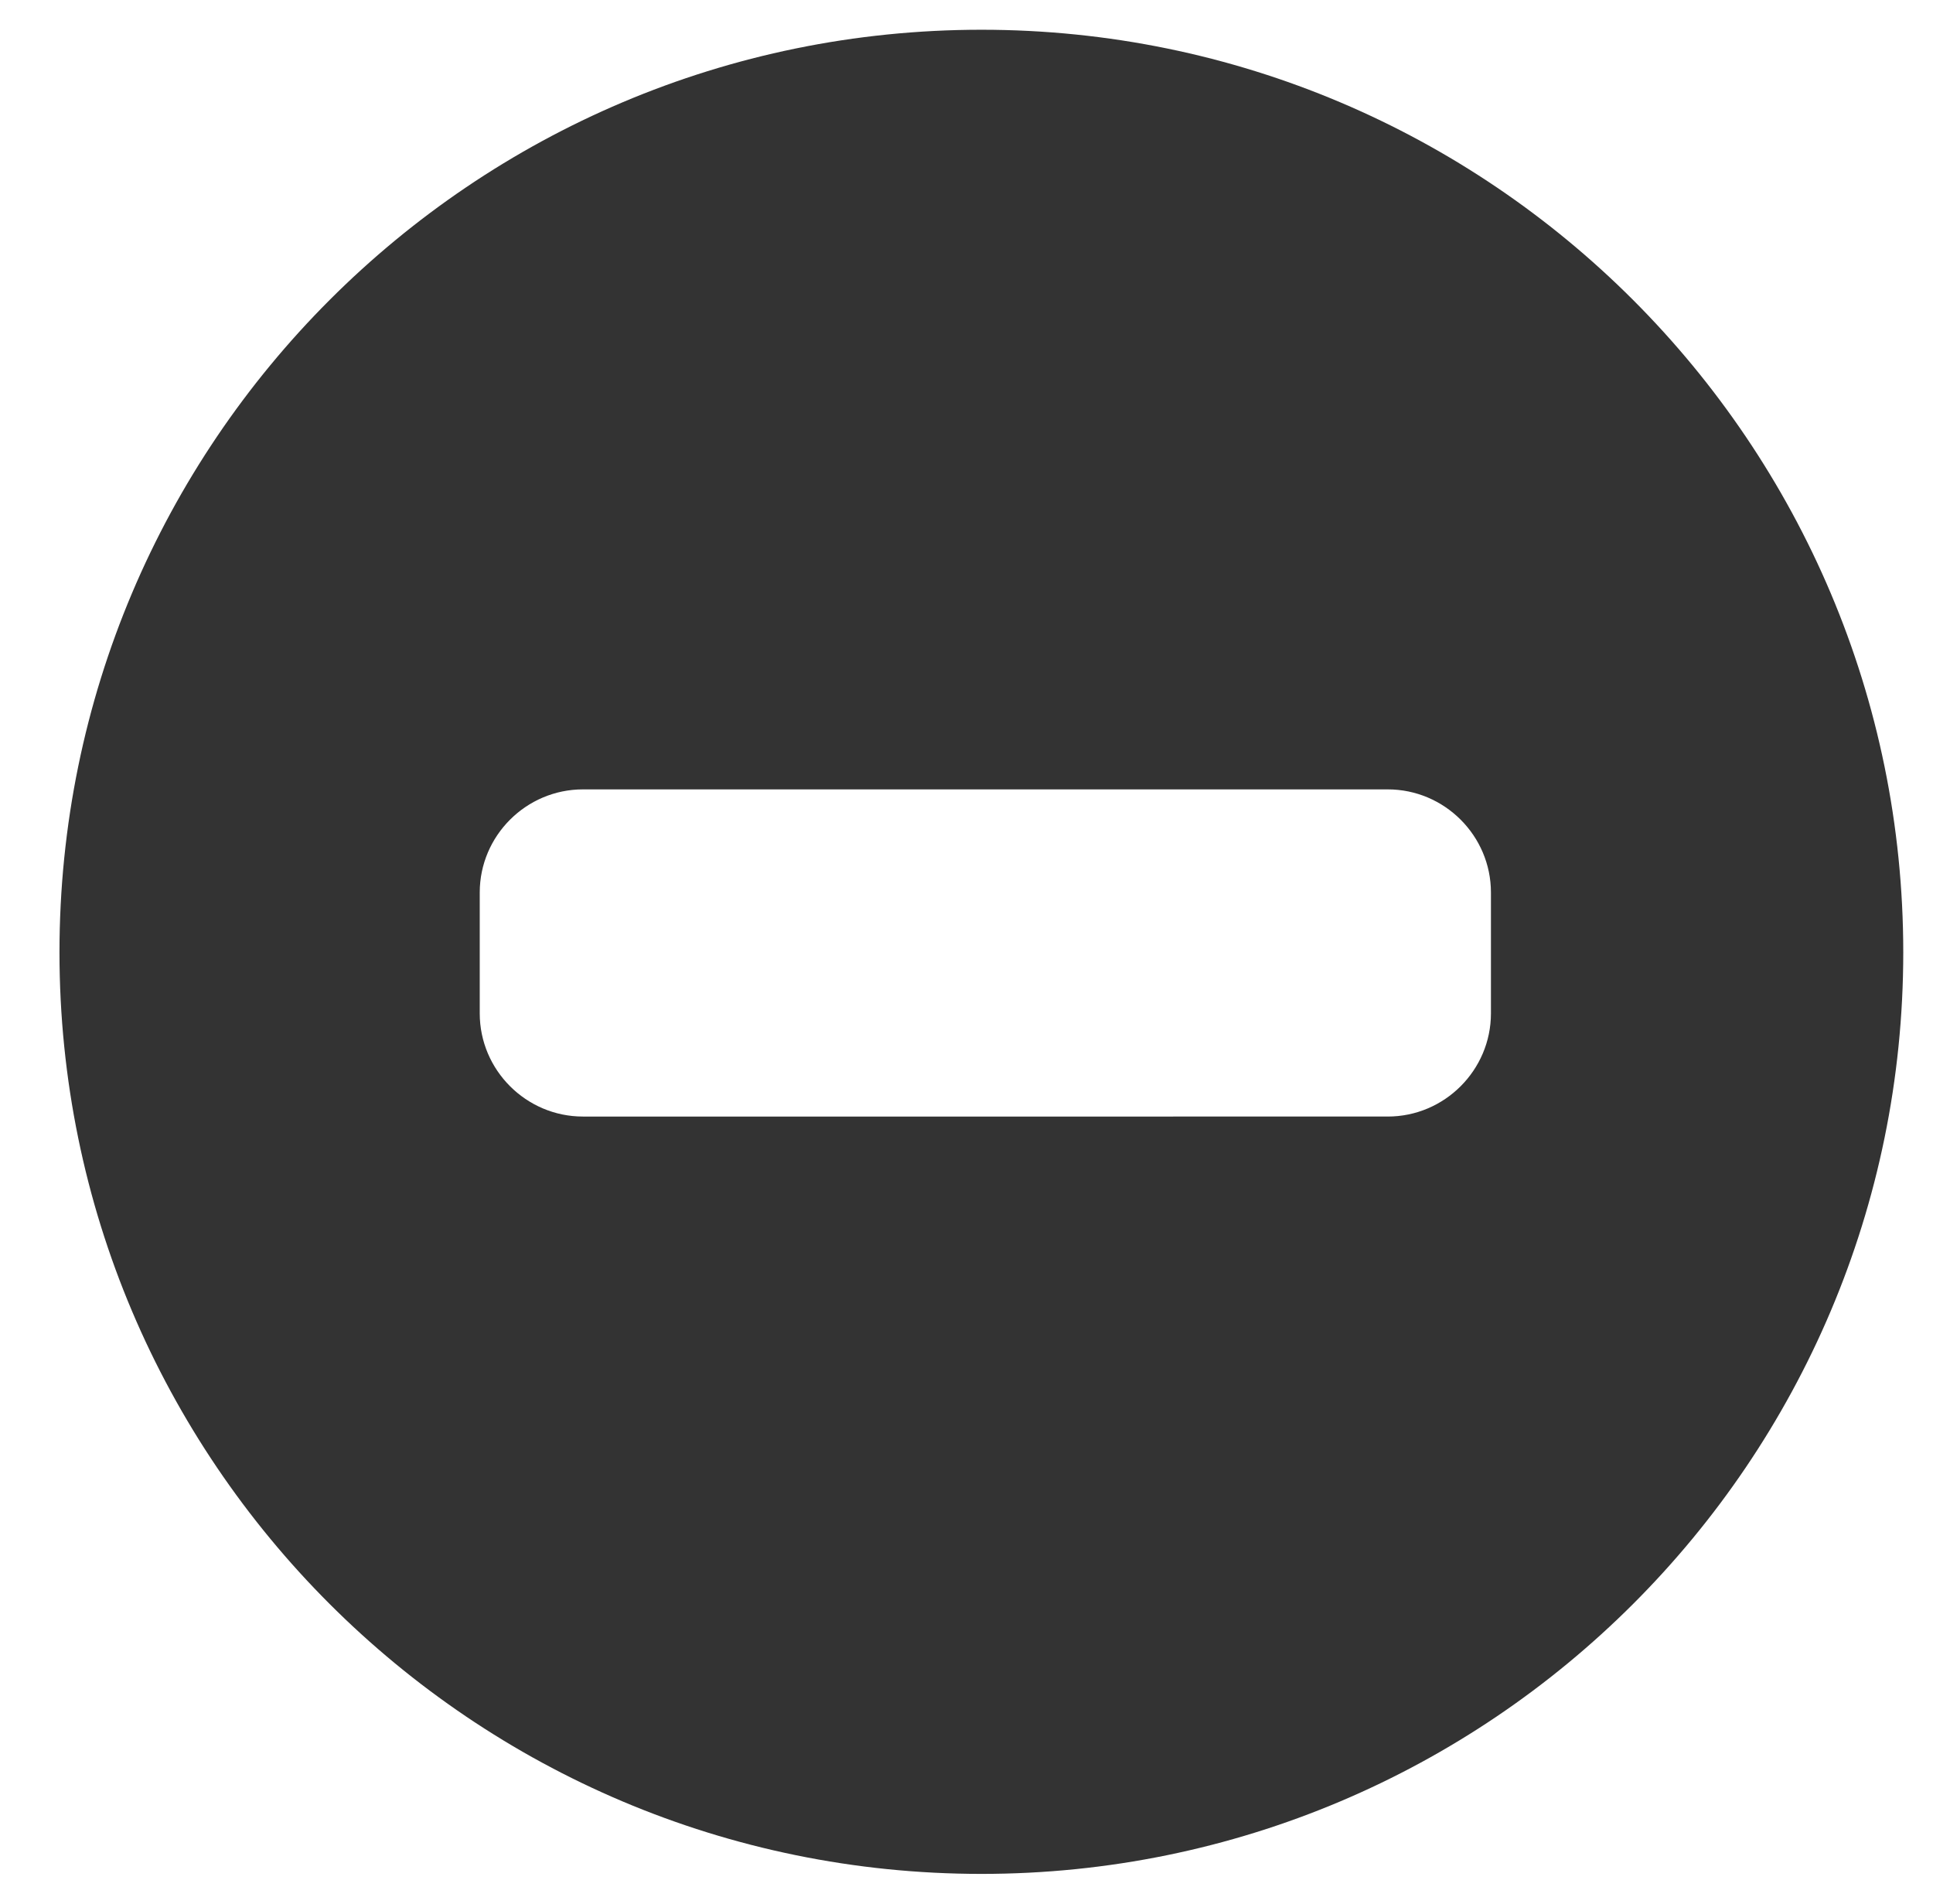<?xml version="1.0" encoding="iso-8859-1"?>
<!-- Generator: Adobe Illustrator 14.0.0, SVG Export Plug-In . SVG Version: 6.00 Build 43363)  -->
<!DOCTYPE svg PUBLIC "-//W3C//DTD SVG 1.1//EN" "http://www.w3.org/Graphics/SVG/1.1/DTD/svg11.dtd">
<svg version="1.1" id="icon-m-common-presence-busy-layer"
	 xmlns="http://www.w3.org/2000/svg" xmlns:xlink="http://www.w3.org/1999/xlink" x="0px" y="0px" width="65px" height="64px"
	 viewBox="0 0 65 64" style="enable-background:new 0 0 65 64;" xml:space="preserve">
<g id="icon-m-common-presence-busy">
	<rect x="1" style="fill:none;" width="64" height="64"/>
	<path style="fill:#333333;" d="M33.004,1C15.884,1,2,14.894,2,32.018C2,49.121,15.884,63,33.004,63C50.113,63,64,49.121,64,32.018
		C64,14.894,50.113,1,33.004,1z M50.135,34.07c0,1.908-1.561,3.468-3.469,3.468H19.602c-1.908,0-3.47-1.56-3.47-3.468v-4.065
		c0-1.907,1.562-3.466,3.47-3.466h27.064c1.908,0,3.469,1.559,3.469,3.466V34.07z"/>
</g>
</svg>
